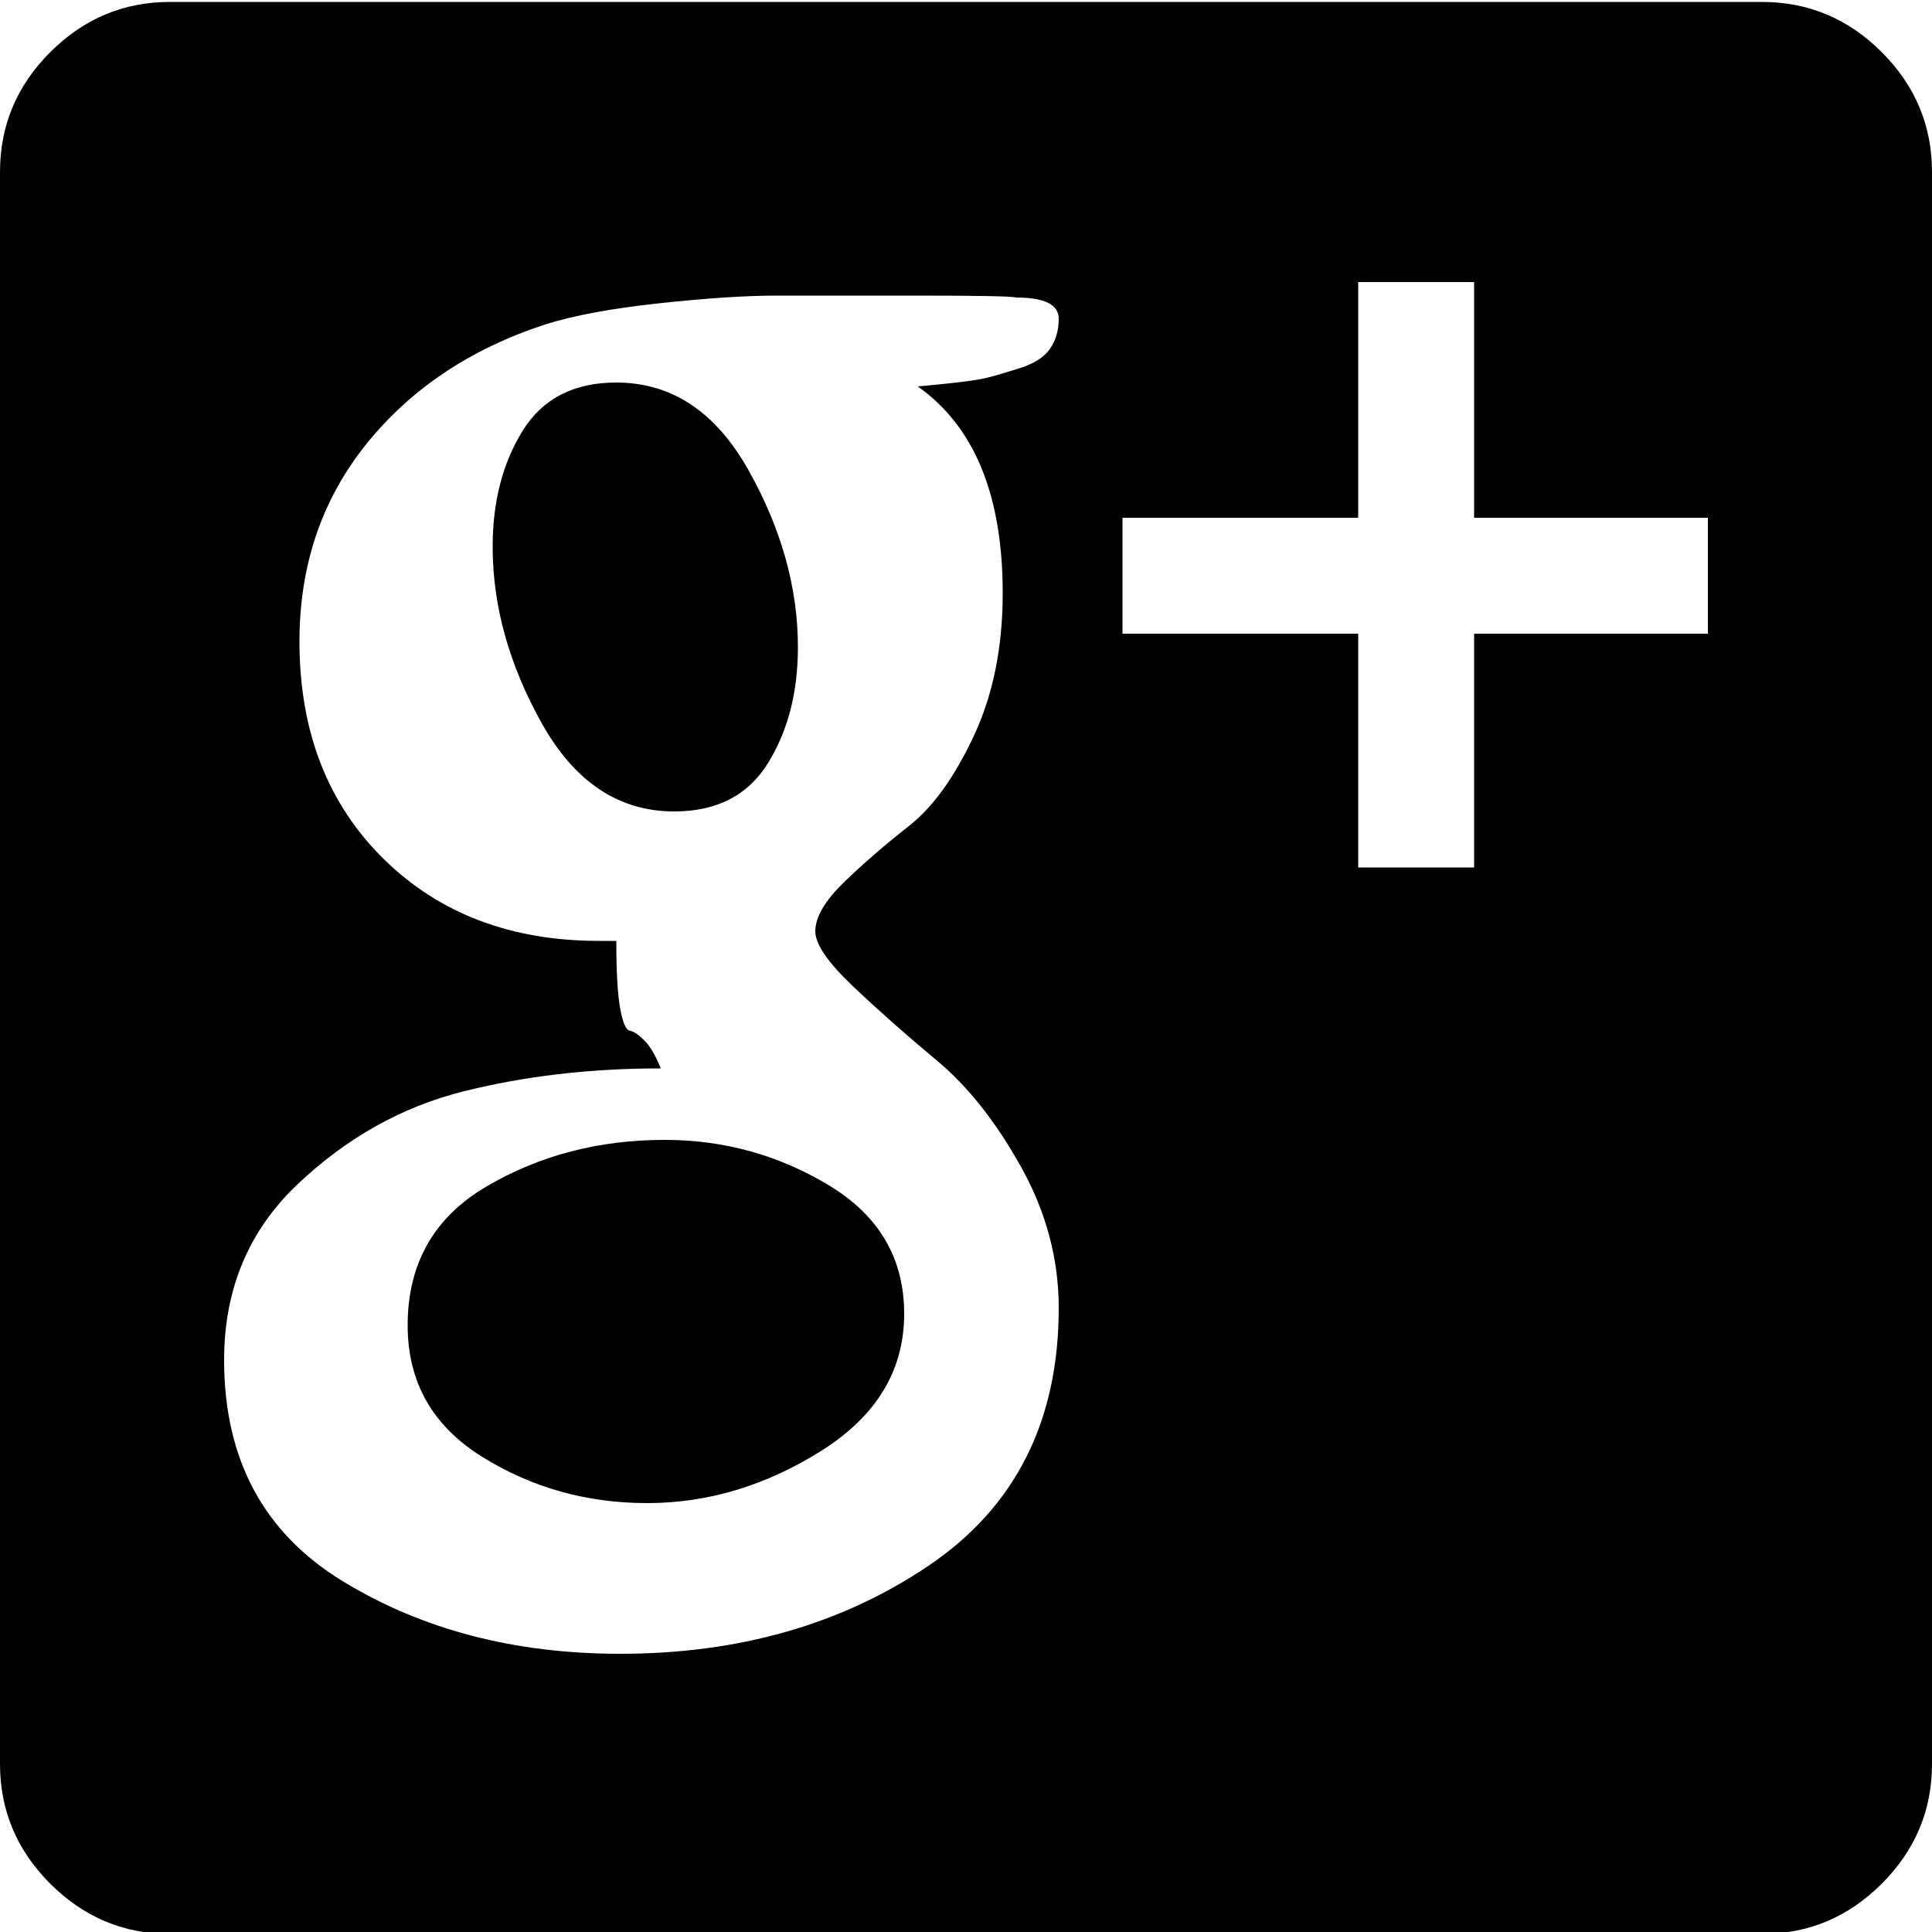 <svg xmlns="http://www.w3.org/2000/svg" width="1em" height="1em" viewBox="0 0 1000 1000"><path fill="currentColor" d="M1000 89v824q0 36-26 62t-62 26H88q-36 0-62-26T0 913V89q0-36 26-62T88 1h824q36 0 62 26t26 62M763 328h121v-60H763V146h-60v122H581v60h122v121h60zM548 165q0-11-22-11q-3-1-52-1h-72q-24 0-61 4t-59 11q-58 19-92.5 62T155 332q0 70 44 113q43 42 111 42h9q0 24 2 35t5 11.5t7.5 5T342 553q-55 0-102.5 12T154 613t-38 91q0 77 61.5 114.5T321 856q92 0 159.5-45.5T548 677q0-38-19.5-73T485 549t-43.5-38.5T422 482q0-11 15-25.5t33.5-29T504 381t15-74q0-76-44-107q1 0 15.5-1.5t20.5-3t17-5t15.5-10T548 165M413 335q0 35-15.5 60T349 420q-43 0-68.5-45.5T255 283q0-35 15.5-60t48.5-25q43 0 68.5 45.5T413 335m55 345q0 44-43 71t-90 27t-85.5-24t-38.5-68q0-48 41-72t92-24q46 0 85 23.5t39 66.5"/></svg>